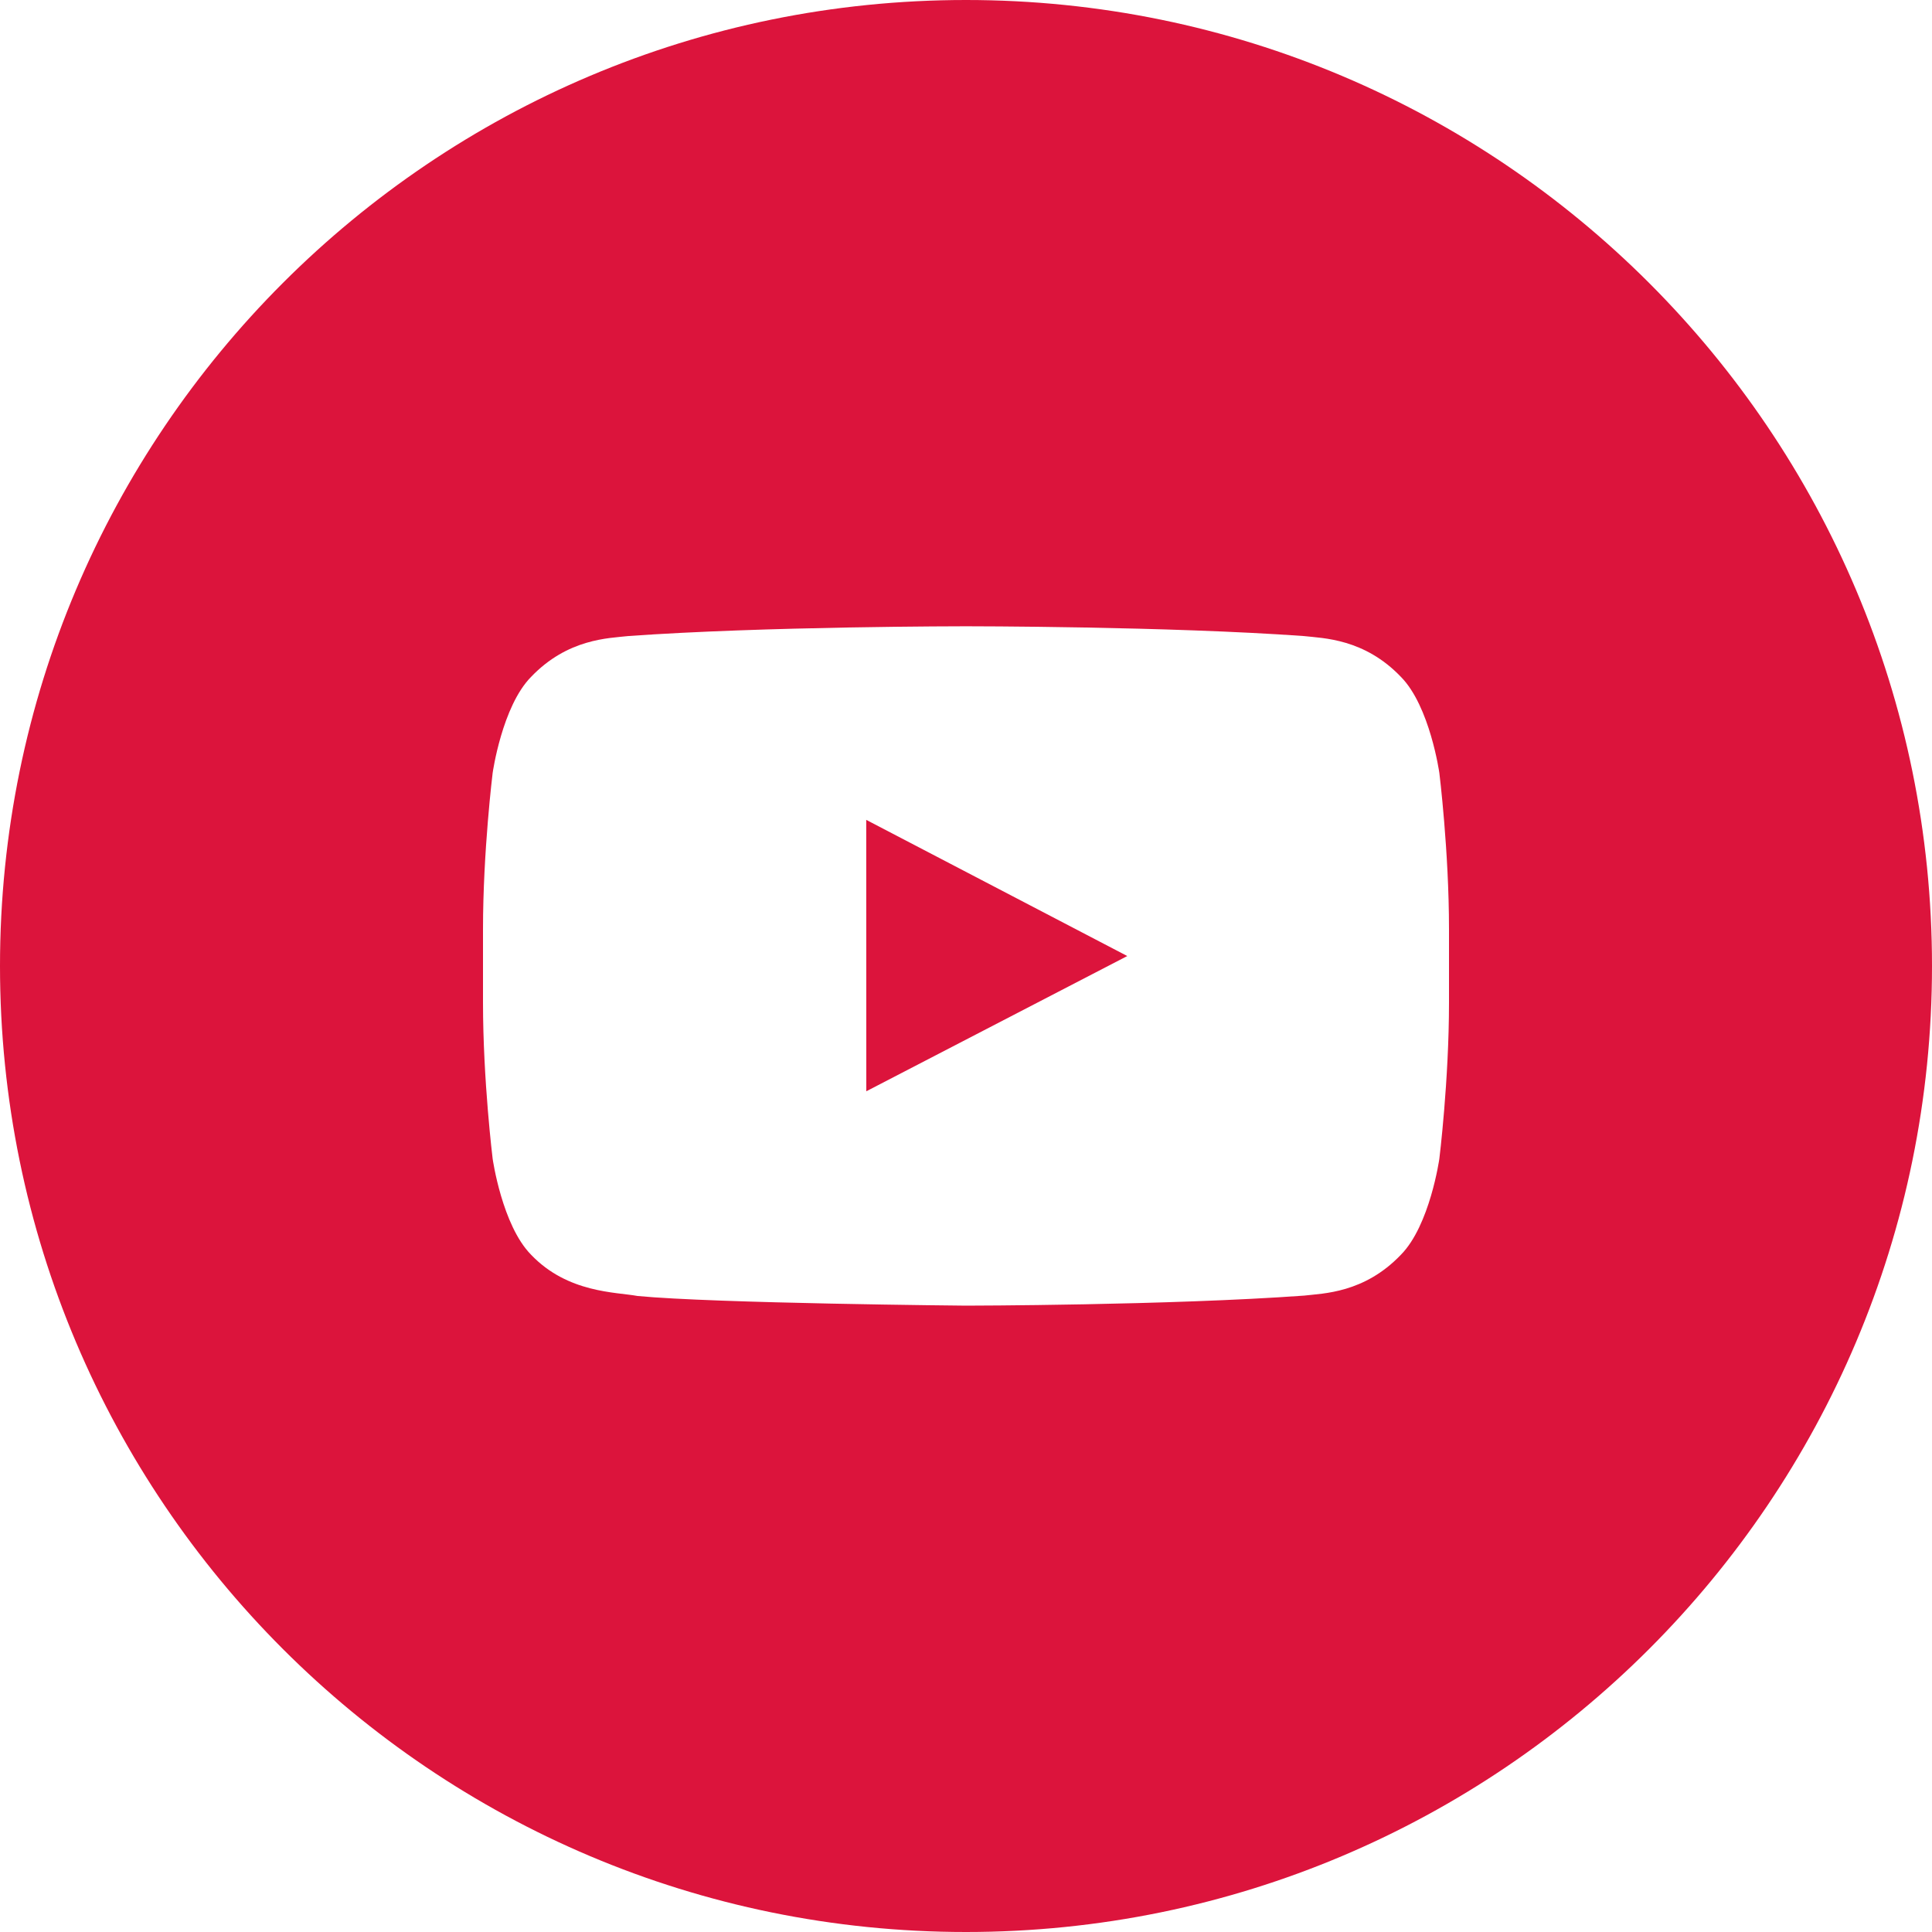 <svg width="25" height="25" viewBox="0 0 25 25" fill="none" xmlns="http://www.w3.org/2000/svg">
<path fill-rule="evenodd" clip-rule="evenodd" d="M18.75 12.972C18.75 13.984 18.625 14.995 18.625 14.995C18.625 14.995 18.503 15.856 18.128 16.236C17.653 16.734 17.12 16.736 16.876 16.765C15.127 16.892 12.5 16.895 12.5 16.895C12.5 16.895 9.25 16.866 8.25 16.77C7.972 16.718 7.347 16.734 6.872 16.236C6.497 15.856 6.375 14.995 6.375 14.995C6.375 14.995 6.25 13.984 6.25 12.972V12.024C6.25 11.012 6.375 10.001 6.375 10.001C6.375 10.001 6.497 9.139 6.872 8.759C7.347 8.262 7.88 8.259 8.124 8.231C9.873 8.104 12.498 8.104 12.498 8.104H12.502C12.502 8.104 15.127 8.104 16.876 8.231C17.12 8.259 17.653 8.262 18.128 8.759C18.503 9.139 18.625 10.001 18.625 10.001C18.625 10.001 18.75 11.012 18.75 12.024V12.972ZM12.5 0C5.596 0 0 5.596 0 12.5C0 19.403 5.596 25 12.5 25C19.404 25 25 19.403 25 12.5C25 5.596 19.404 0 12.5 0Z" fill="#DC143C"/>
<path fill-rule="evenodd" clip-rule="evenodd" d="M11.21 14.121L14.587 12.371L11.209 10.609L11.21 14.121Z" fill="#DC143C"/>
</svg>
